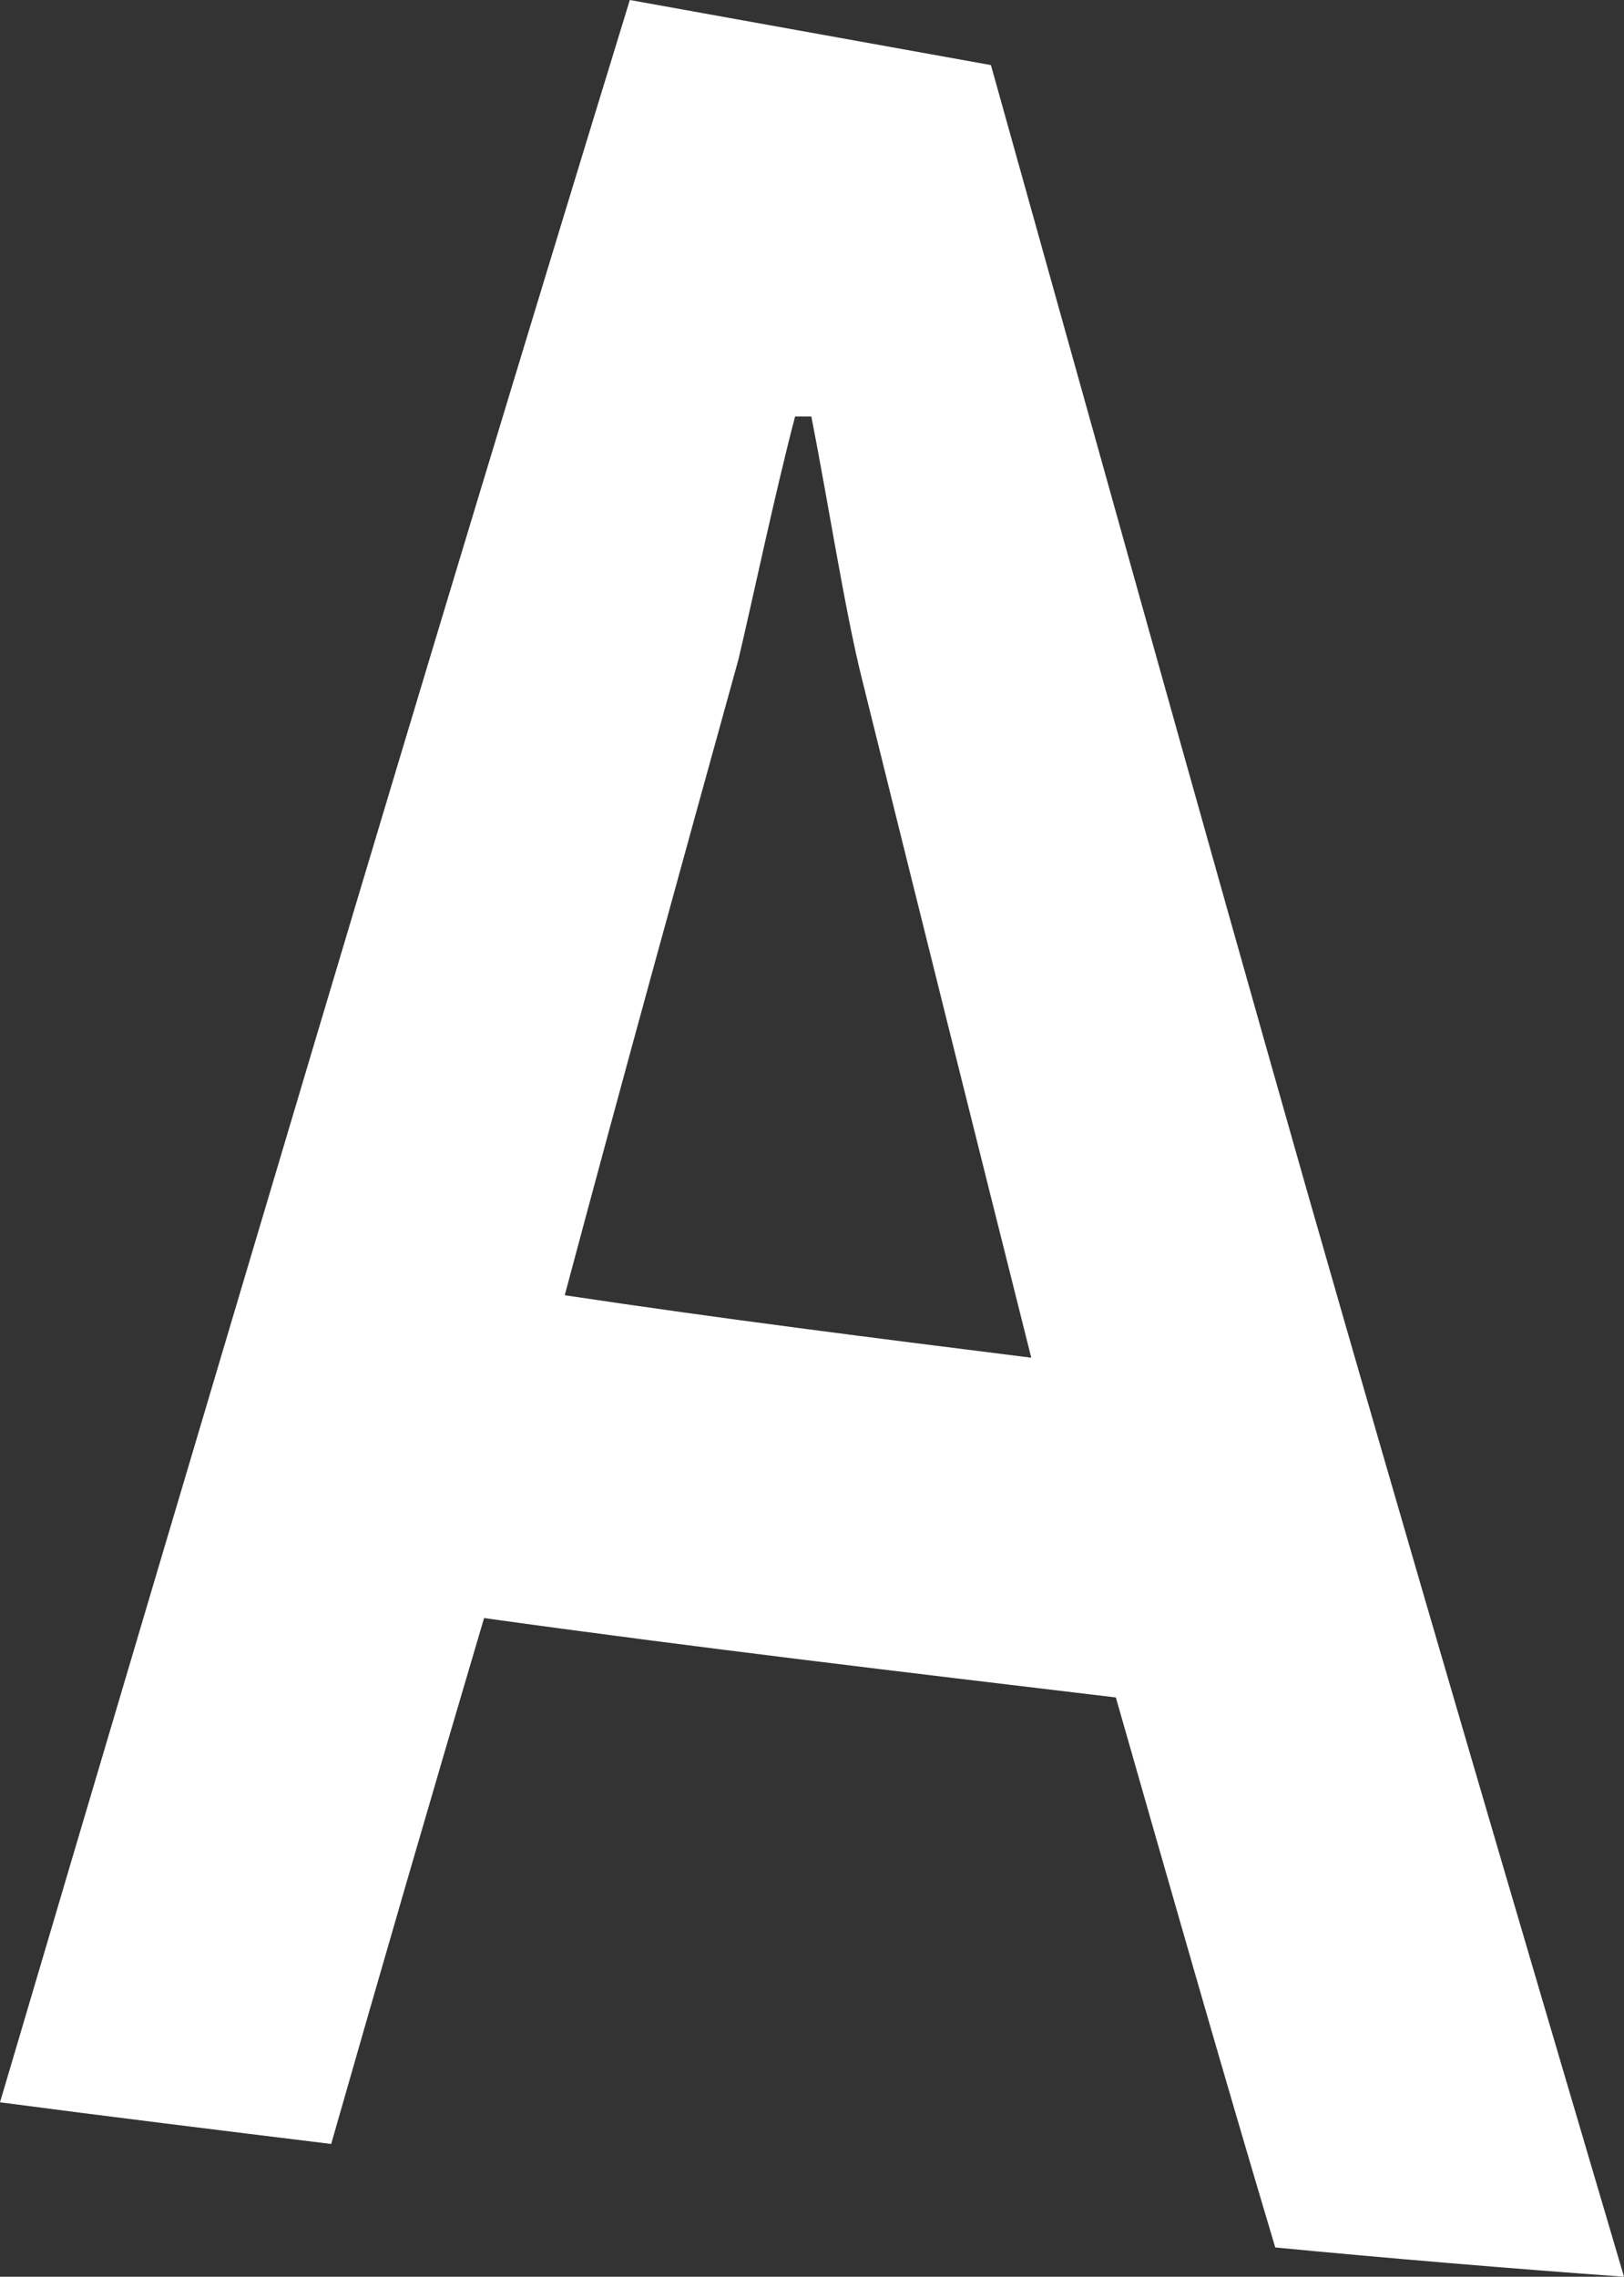 <svg xmlns="http://www.w3.org/2000/svg" viewBox="0 0 24.96 34.98"><rect x="0" y="0" width="24.96" height="34.98" fill="#333333" stroke="none"/><defs><style>.cls-1{fill:#ffffff;fill-rule:evenodd;}</style></defs><g id="Слой_2" data-name="Слой 2"><g id="Слой_1-2" data-name="Слой 1"><path class="cls-1" d="M20.06,18.2C18.44,12.51,16.84,6.75,15.23,1L9.68,0Q7.25,7.92,4.84,16T0,32.3c1.67.22,3.38.43,5.09.64q1.16-4.06,2.35-8.08c3.23.45,6.45.83,9.71,1.22.81,2.83,1.61,5.64,2.45,8.45,1.77.17,3.57.32,5.36.45C23.32,29.43,21.67,23.83,20.06,18.2ZM8.68,19.9c.87-3.26,1.77-6.52,2.67-9.77.22-.93.56-2.55.87-3.73l.25,0c.25,1.27.52,3,.77,4q1.3,5.25,2.61,10.46C13.46,20.56,11.07,20.26,8.68,19.9Z"/></g></g></svg>
